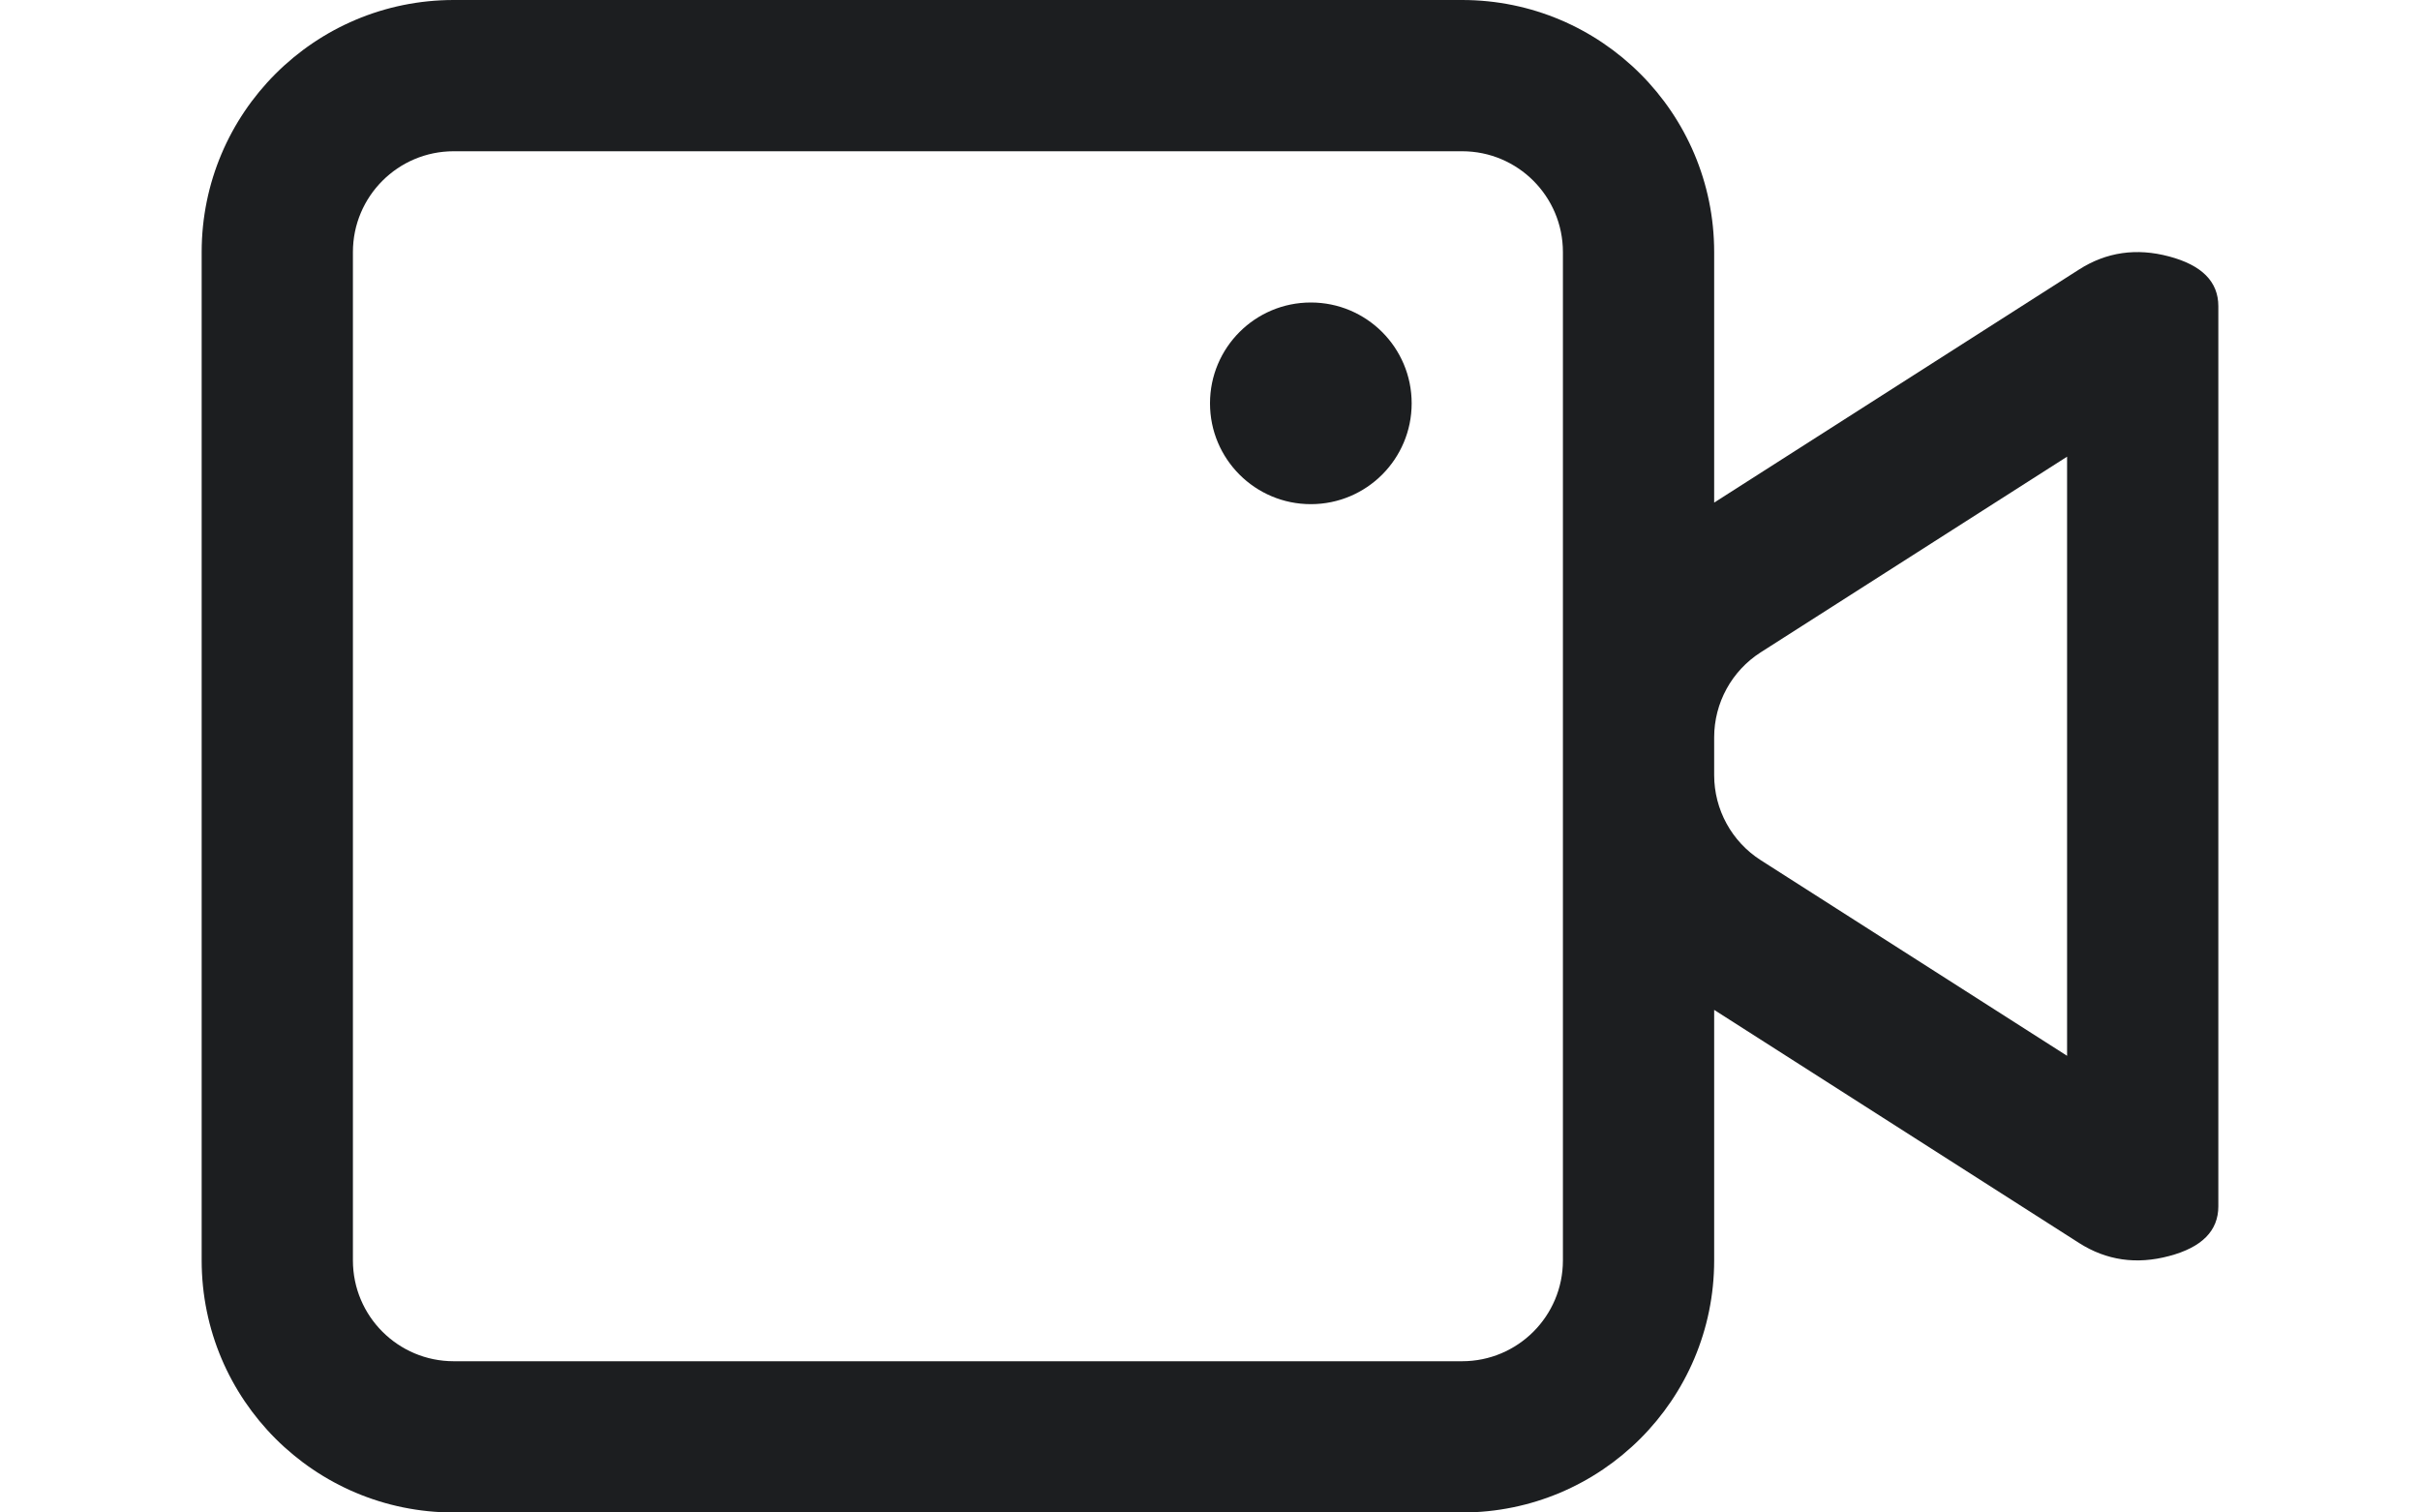 <svg width="48" height="30" viewBox="0 0 48 30" fill="none" xmlns="http://www.w3.org/2000/svg">
<path fill-rule="evenodd" clip-rule="evenodd" d="M4 5C4 2.239 6.239 0 9 0H29C31.761 0 34 2.239 34 5V9.969L41.237 5.346C41.779 5 42.375 4.913 43.025 5.087C43.675 5.26 44 5.588 44 6.073V23.927C44 24.412 43.675 24.741 43.025 24.913C42.375 25.087 41.779 25 41.237 24.654L34 20.031V25C34 27.761 31.761 30 29 30H9C6.239 30 4 27.761 4 25V5ZM29 3H9C7.895 3 7 3.895 7 5V25C7 26.105 7.895 27 9 27H29C30.105 27 31 26.105 31 25V5C31 3.895 30.105 3 29 3ZM41 9.058L34.923 12.939C34.348 13.307 34 13.942 34 14.625V15.375C34 16.058 34.348 16.693 34.923 17.061L41 20.942V9.058Z" fill="#1C1E20"/>
<path d="M28 8C28 9.105 27.105 10 26 10C24.895 10 24 9.105 24 8C24 6.895 24.895 6 26 6C27.105 6 28 6.895 28 8Z" fill="#1C1E20"/>
</svg>
